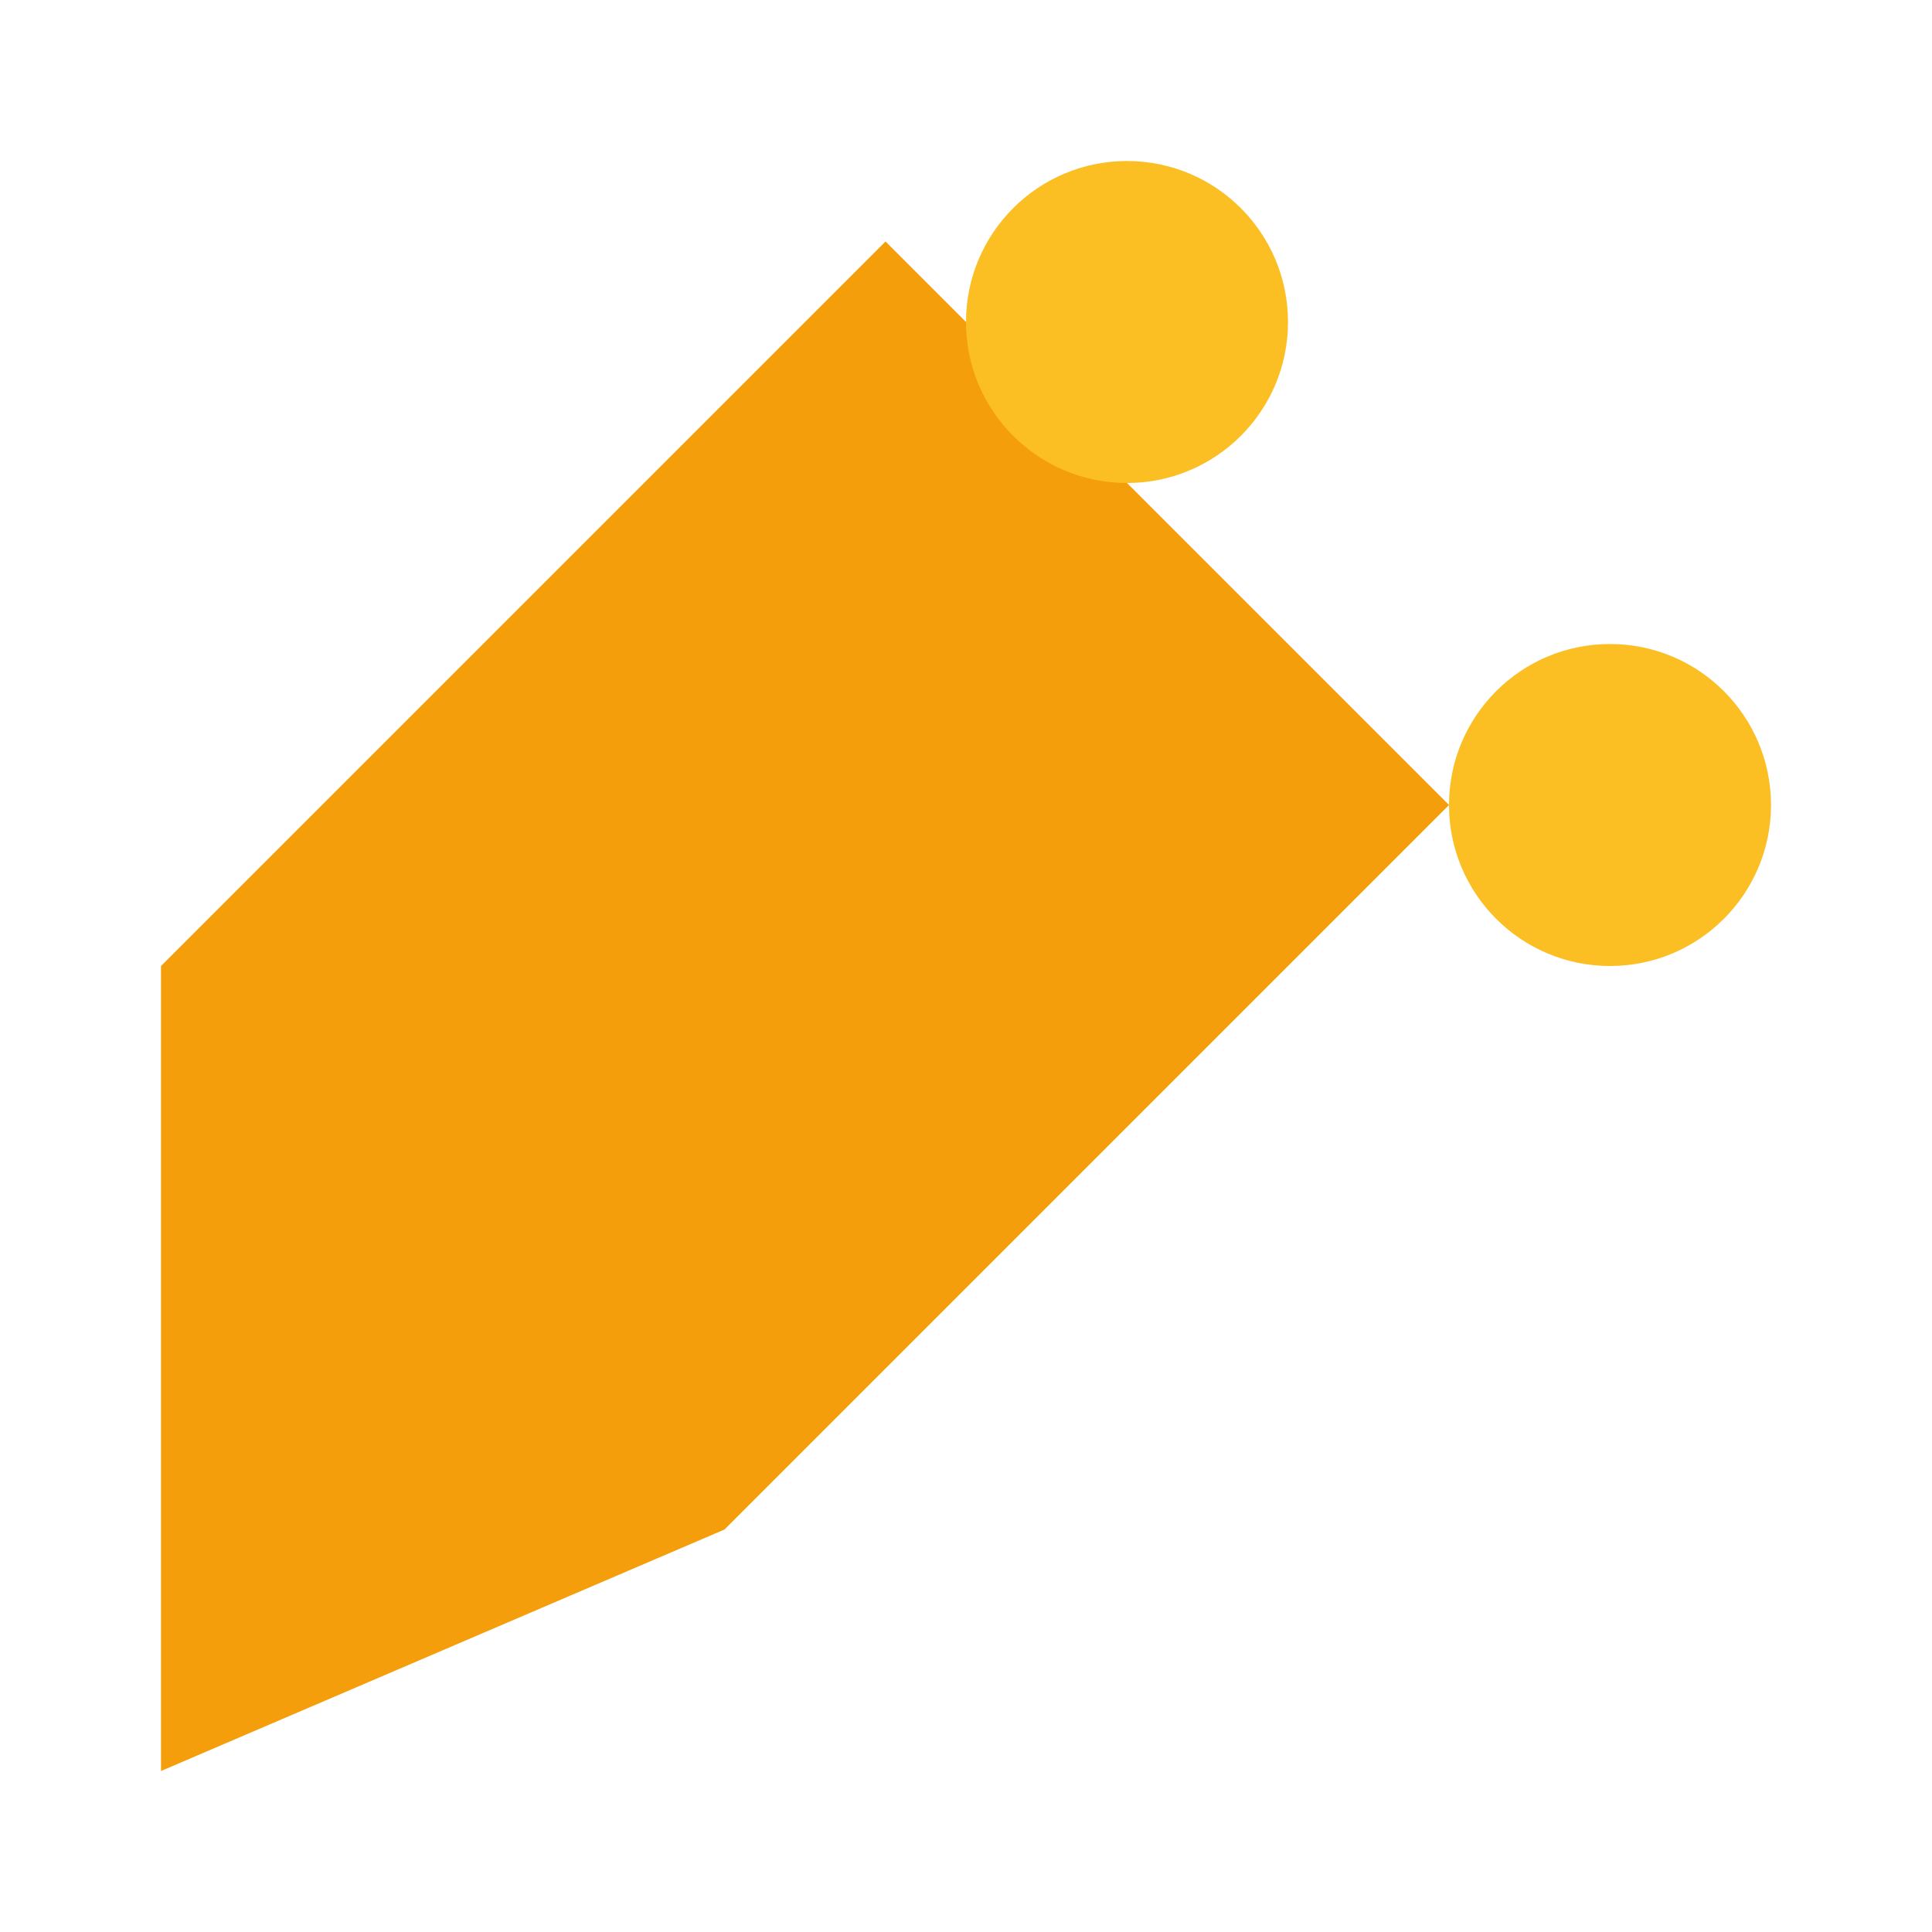 <svg xmlns="http://www.w3.org/2000/svg" viewBox="0 0 24 24">
  <path fill="#f59e0b" d="M2 22l7-3 9-9-7-7-9 9z"/>
  <circle cx="14" cy="4" r="2" fill="#fbbf24"/>
  <circle cx="20" cy="10" r="2" fill="#fbbf24"/>
</svg>
